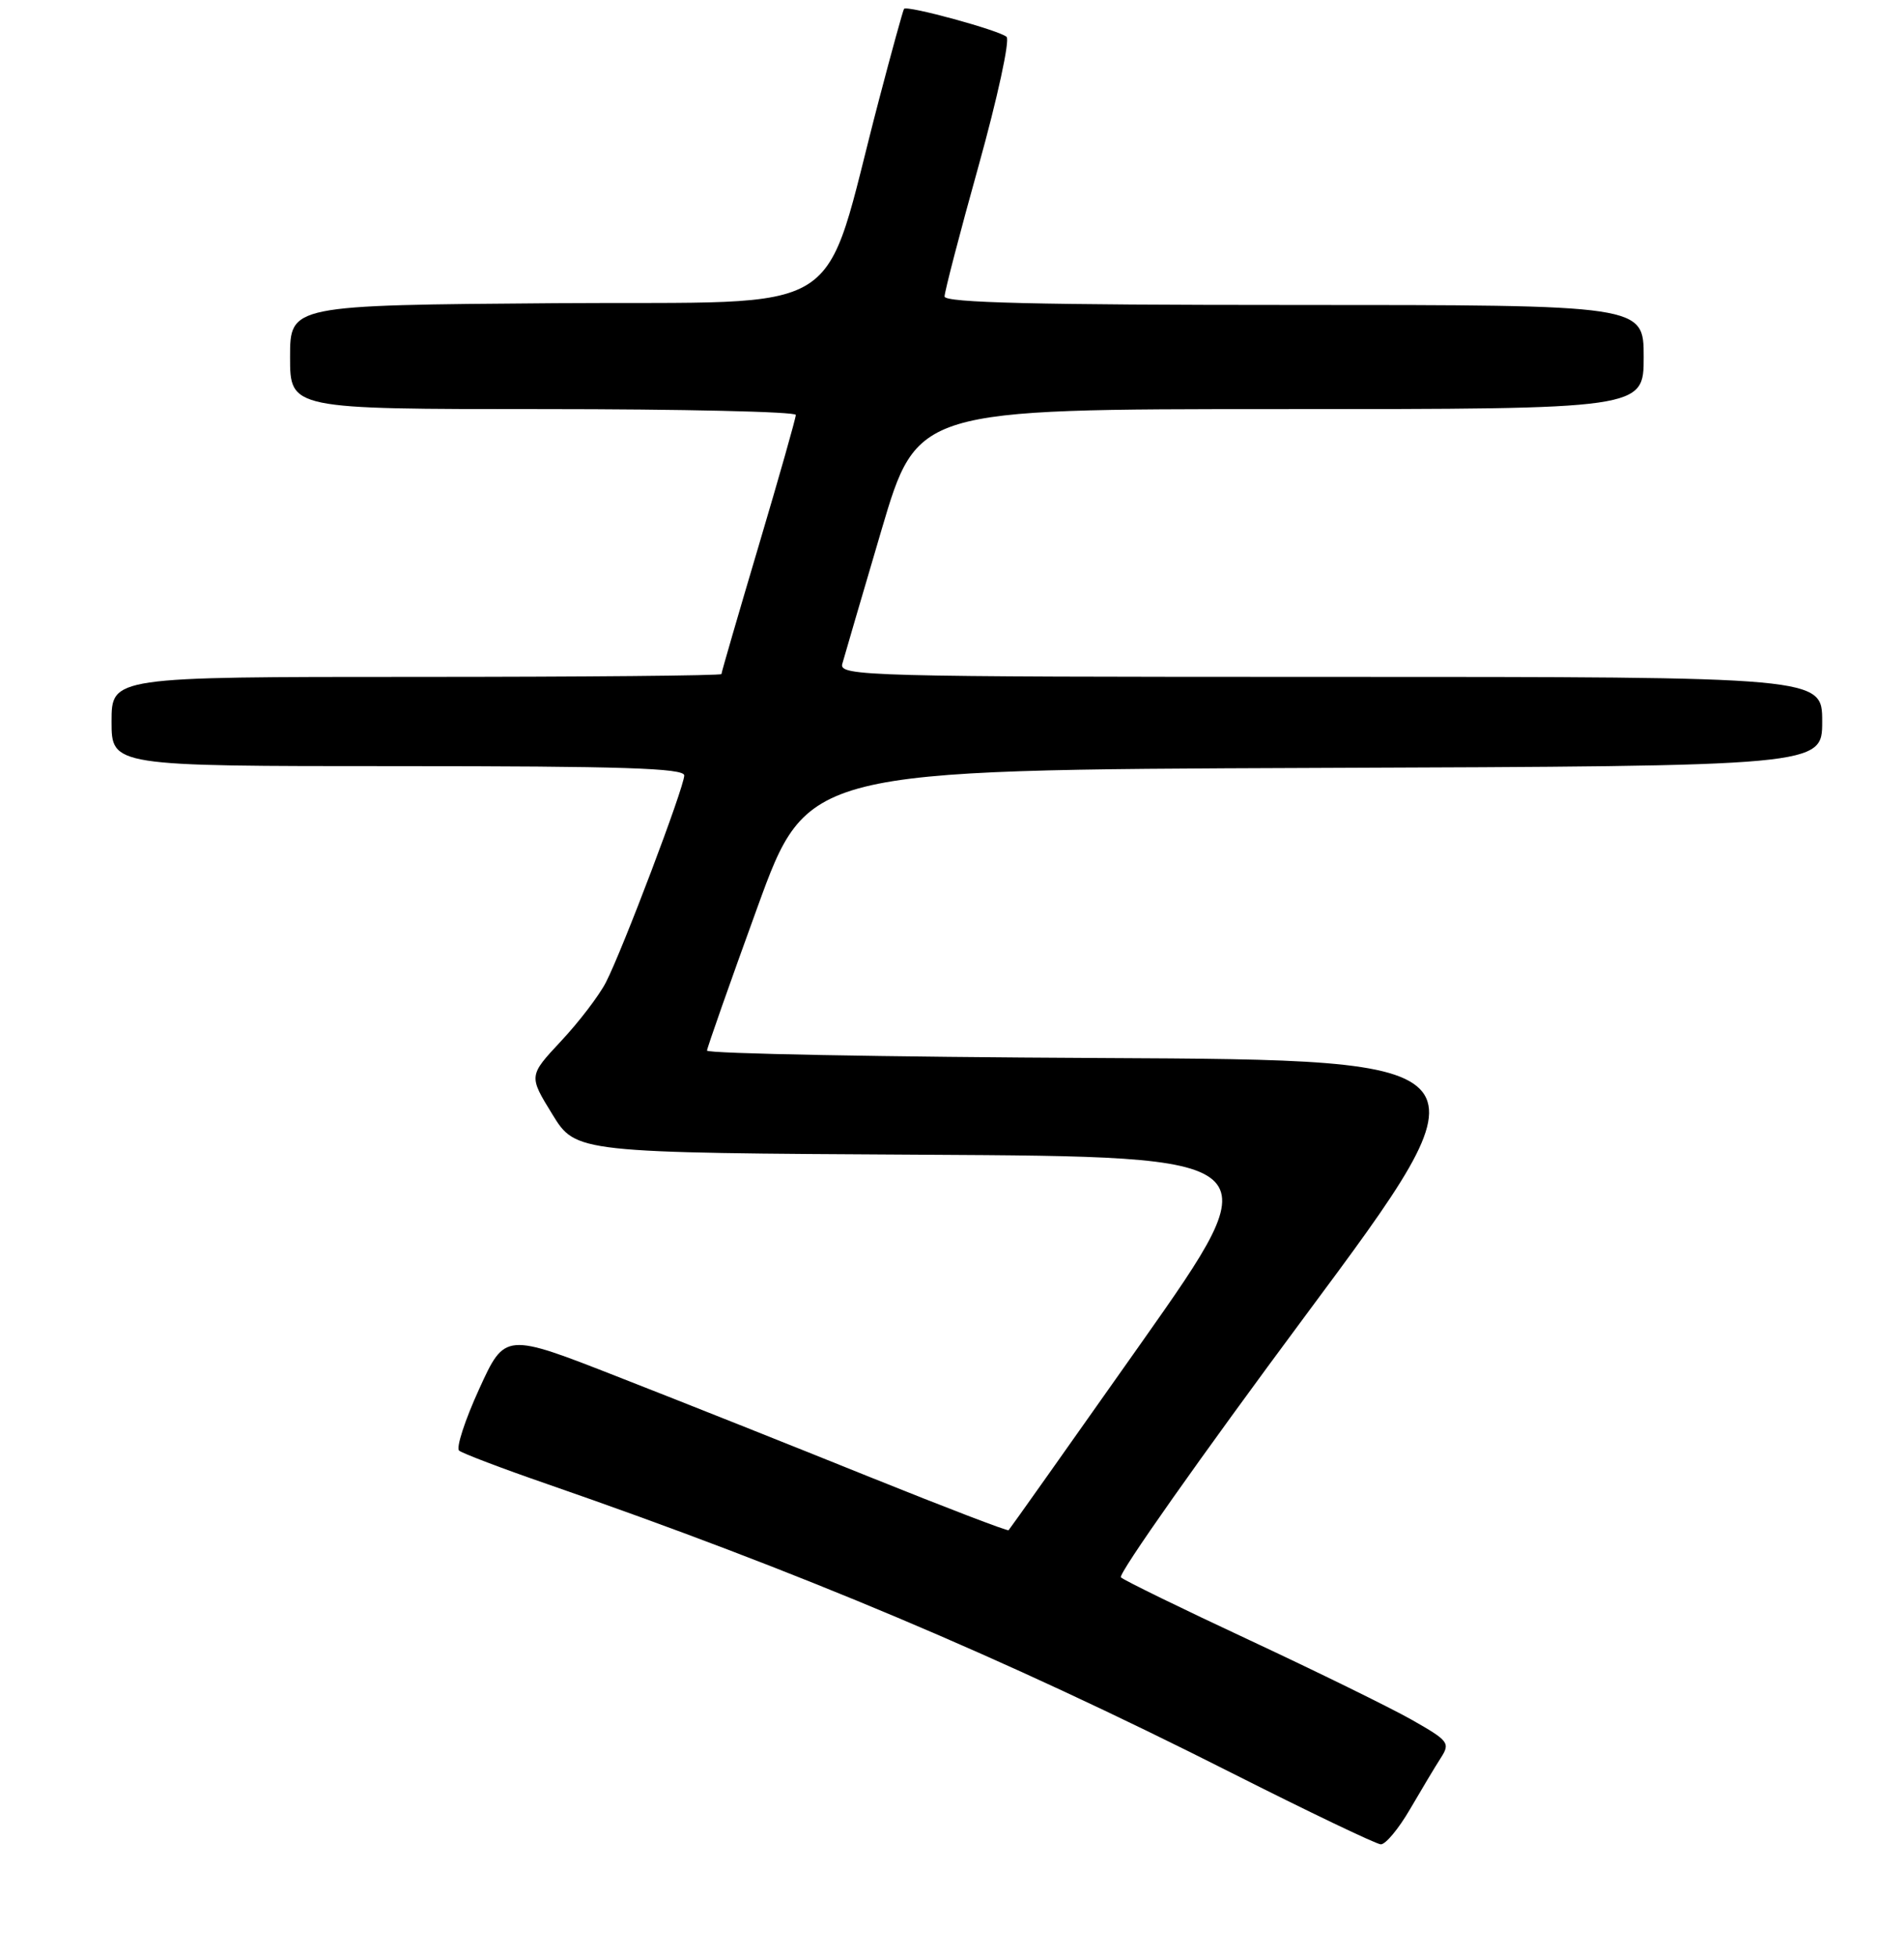 <?xml version="1.0" encoding="UTF-8" standalone="no"?>
<!DOCTYPE svg PUBLIC "-//W3C//DTD SVG 1.1//EN" "http://www.w3.org/Graphics/SVG/1.1/DTD/svg11.dtd" >
<svg xmlns="http://www.w3.org/2000/svg" xmlns:xlink="http://www.w3.org/1999/xlink" version="1.1" viewBox="0 0 256 263">
 <g >
 <path fill="currentColor"
d=" M 189.57 243.25 C 191.09 240.64 192.95 237.53 193.71 236.35 C 195.02 234.32 194.80 234.04 189.80 231.20 C 186.88 229.55 177.07 224.74 168.00 220.50 C 158.93 216.27 151.15 212.47 150.71 212.06 C 150.28 211.66 161.43 195.84 175.49 176.91 C 201.05 142.50 201.05 142.50 148.03 142.24 C 118.86 142.10 95.03 141.65 95.06 141.24 C 95.09 140.83 98.13 132.18 101.83 122.00 C 108.55 103.50 108.55 103.50 176.77 103.24 C 245.00 102.99 245.00 102.99 245.00 96.99 C 245.00 91.00 245.00 91.00 178.88 91.00 C 116.40 91.00 112.79 90.90 113.25 89.25 C 113.51 88.29 115.89 80.19 118.52 71.25 C 123.32 55.00 123.32 55.00 172.16 55.00 C 221.00 55.00 221.00 55.00 221.00 48.00 C 221.00 41.00 221.00 41.00 174.00 41.00 C 139.46 41.00 127.00 40.70 127.00 39.86 C 127.00 39.23 129.06 31.30 131.59 22.24 C 134.11 13.18 135.80 5.41 135.34 4.96 C 134.44 4.10 121.94 0.68 121.55 1.19 C 121.42 1.36 119.89 6.90 118.16 13.50 C 110.31 43.40 114.98 40.47 74.71 40.76 C 39.00 41.03 39.00 41.03 39.00 48.01 C 39.00 55.00 39.00 55.00 73.00 55.00 C 91.70 55.00 107.00 55.35 107.00 55.78 C 107.00 56.21 104.75 64.14 102.00 73.40 C 99.25 82.66 97.00 90.41 97.00 90.62 C 97.00 90.83 78.55 91.00 56.00 91.00 C 15.00 91.00 15.00 91.00 15.00 97.00 C 15.00 103.00 15.00 103.00 53.50 103.00 C 83.63 103.00 92.00 103.27 92.00 104.25 C 91.99 105.83 83.69 127.76 81.46 132.08 C 80.54 133.86 77.83 137.41 75.43 139.97 C 71.08 144.63 71.08 144.63 74.26 149.80 C 77.44 154.98 77.44 154.98 124.27 155.24 C 171.09 155.50 171.09 155.50 153.49 180.48 C 143.80 194.22 135.76 205.58 135.61 205.72 C 135.47 205.87 127.06 202.64 116.92 198.56 C 106.79 194.47 91.61 188.43 83.19 185.14 C 67.89 179.14 67.89 179.14 64.42 186.75 C 62.51 190.93 61.30 194.65 61.73 195.02 C 62.15 195.38 67.45 197.40 73.50 199.49 C 107.49 211.27 134.82 222.80 165.50 238.30 C 175.95 243.58 185.02 247.92 185.65 247.95 C 186.29 247.98 188.05 245.86 189.57 243.25 Z "/>
</g>
</svg>